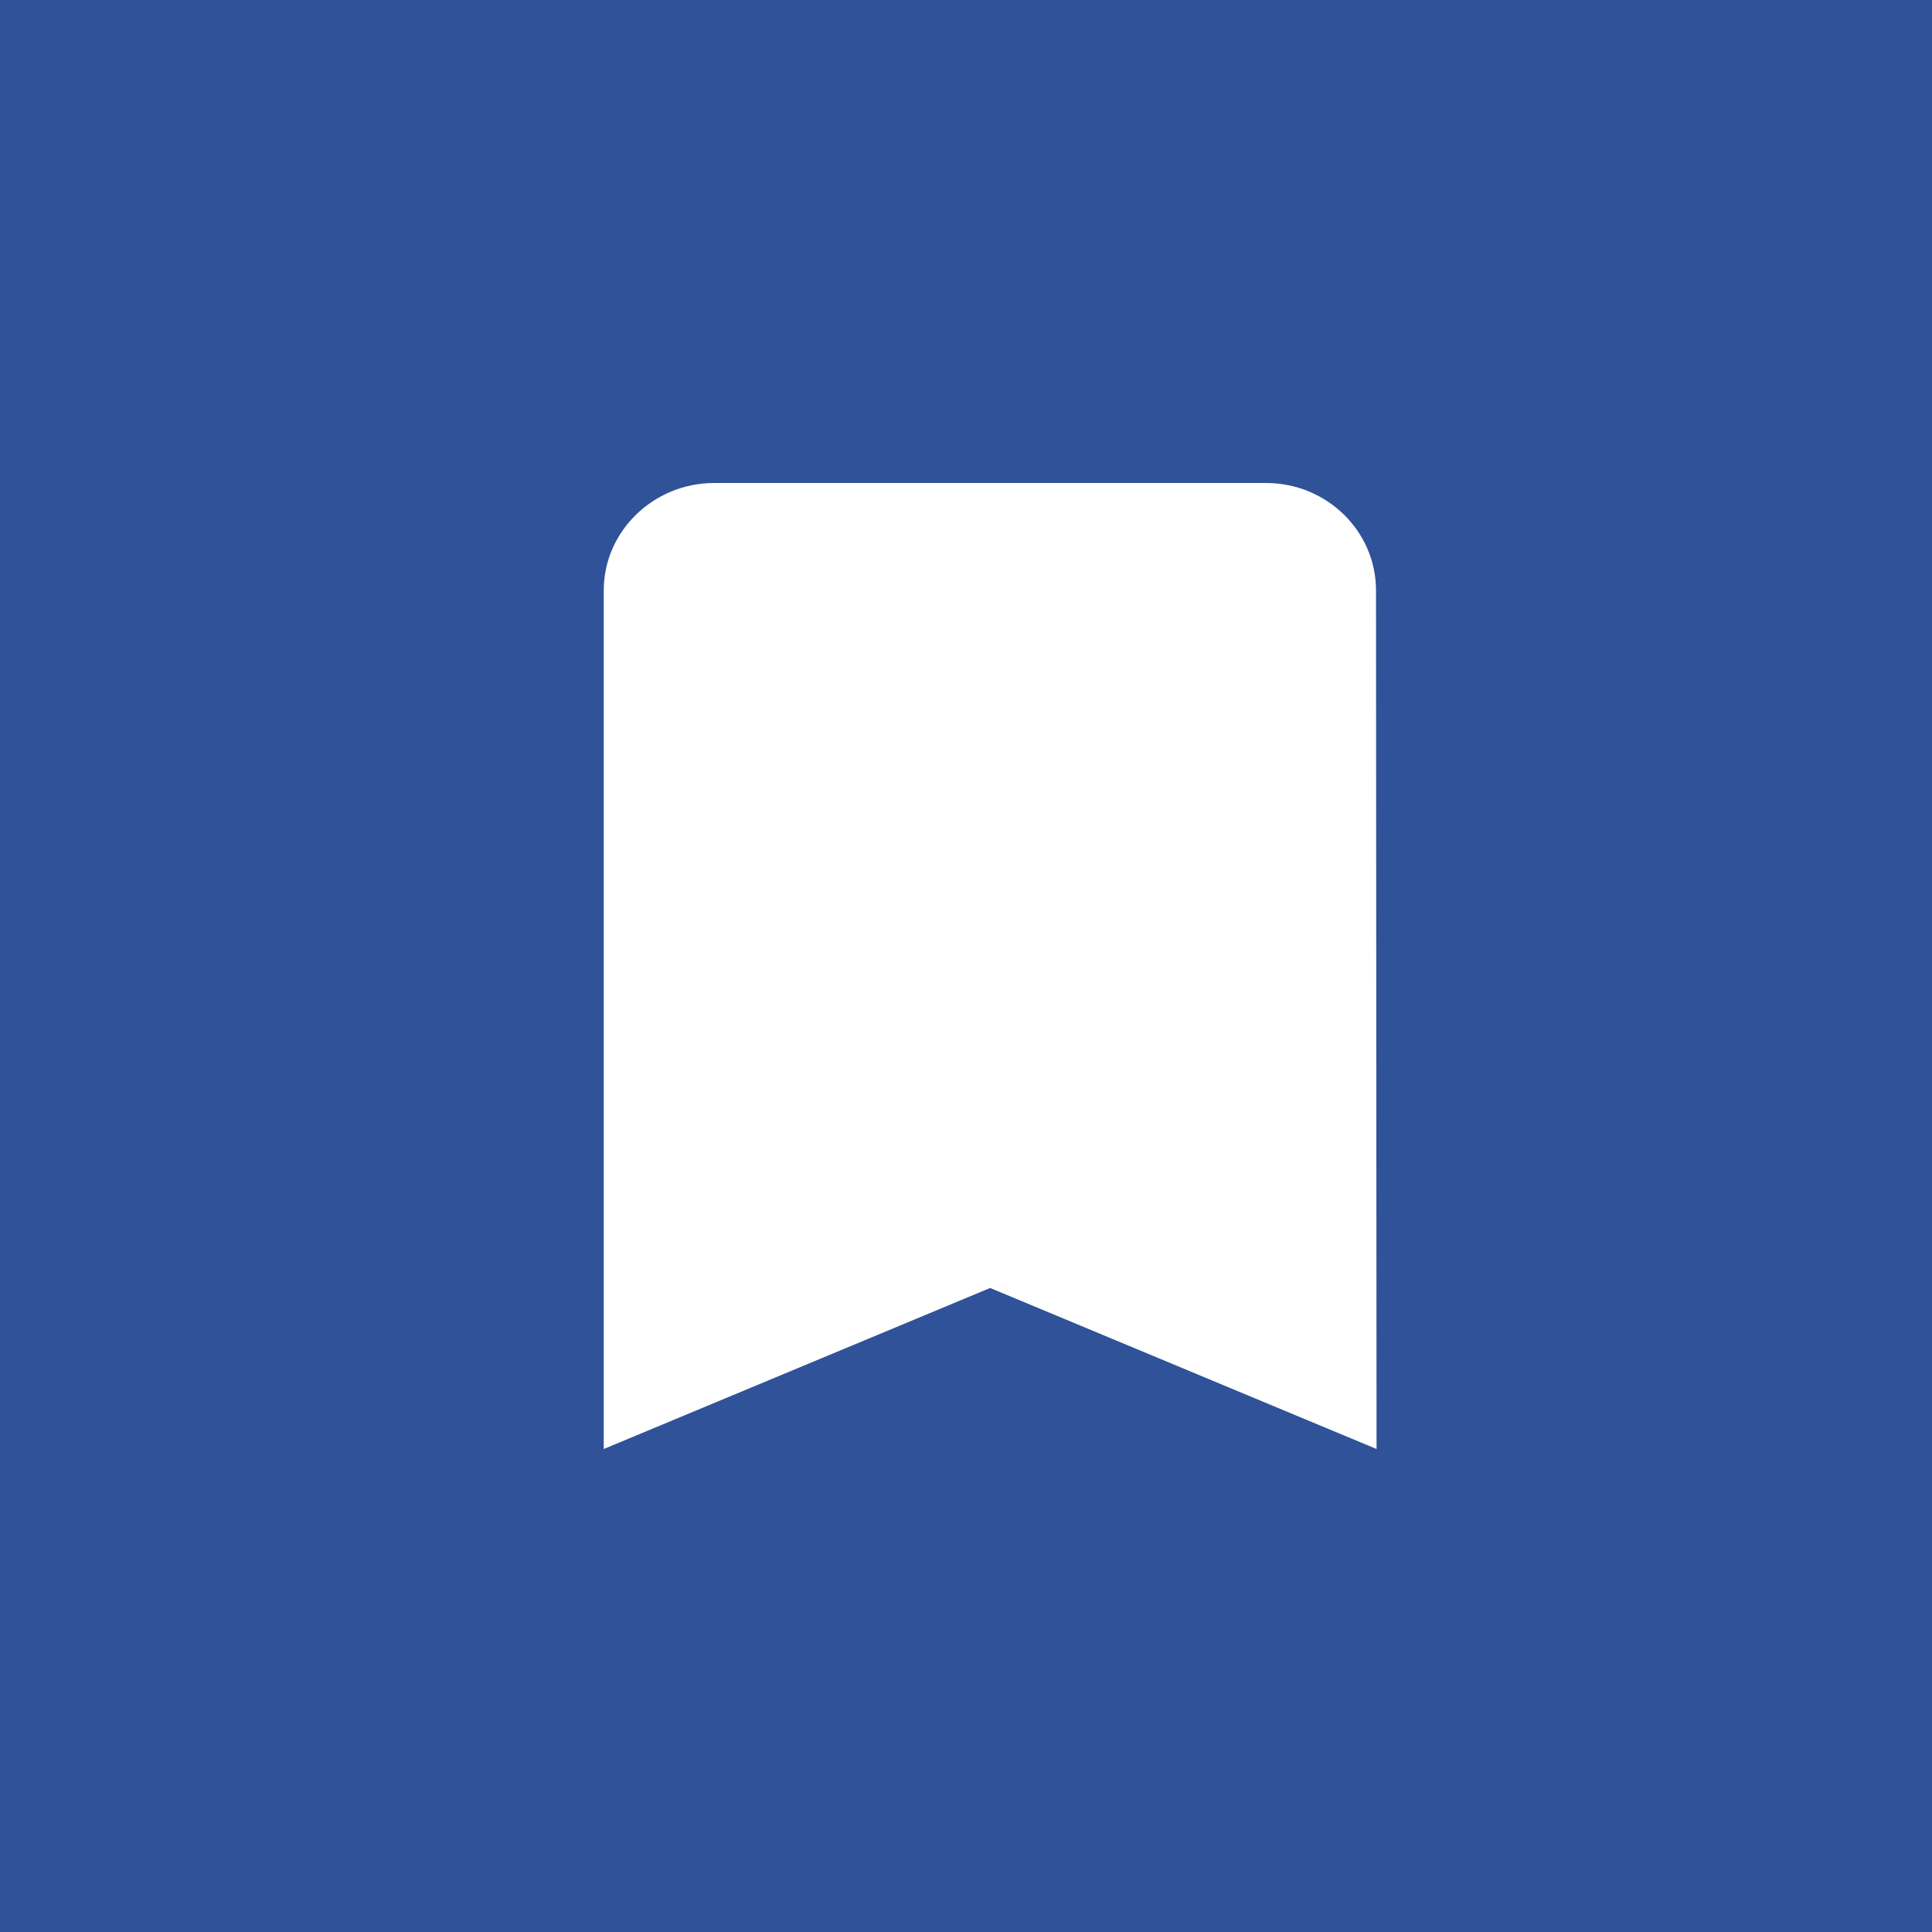 <svg width="32" height="32" viewBox="0 0 32 32" fill="none" xmlns="http://www.w3.org/2000/svg">
<rect width="32" height="32" fill="#2F5299"/>
<path d="M11.829 8H20.971C21.977 8 22.791 8.8 22.791 9.778L22.8 24L16.4 21.333L10 24V9.778C10 8.8 10.823 8 11.829 8Z" fill="white"/>
</svg>
